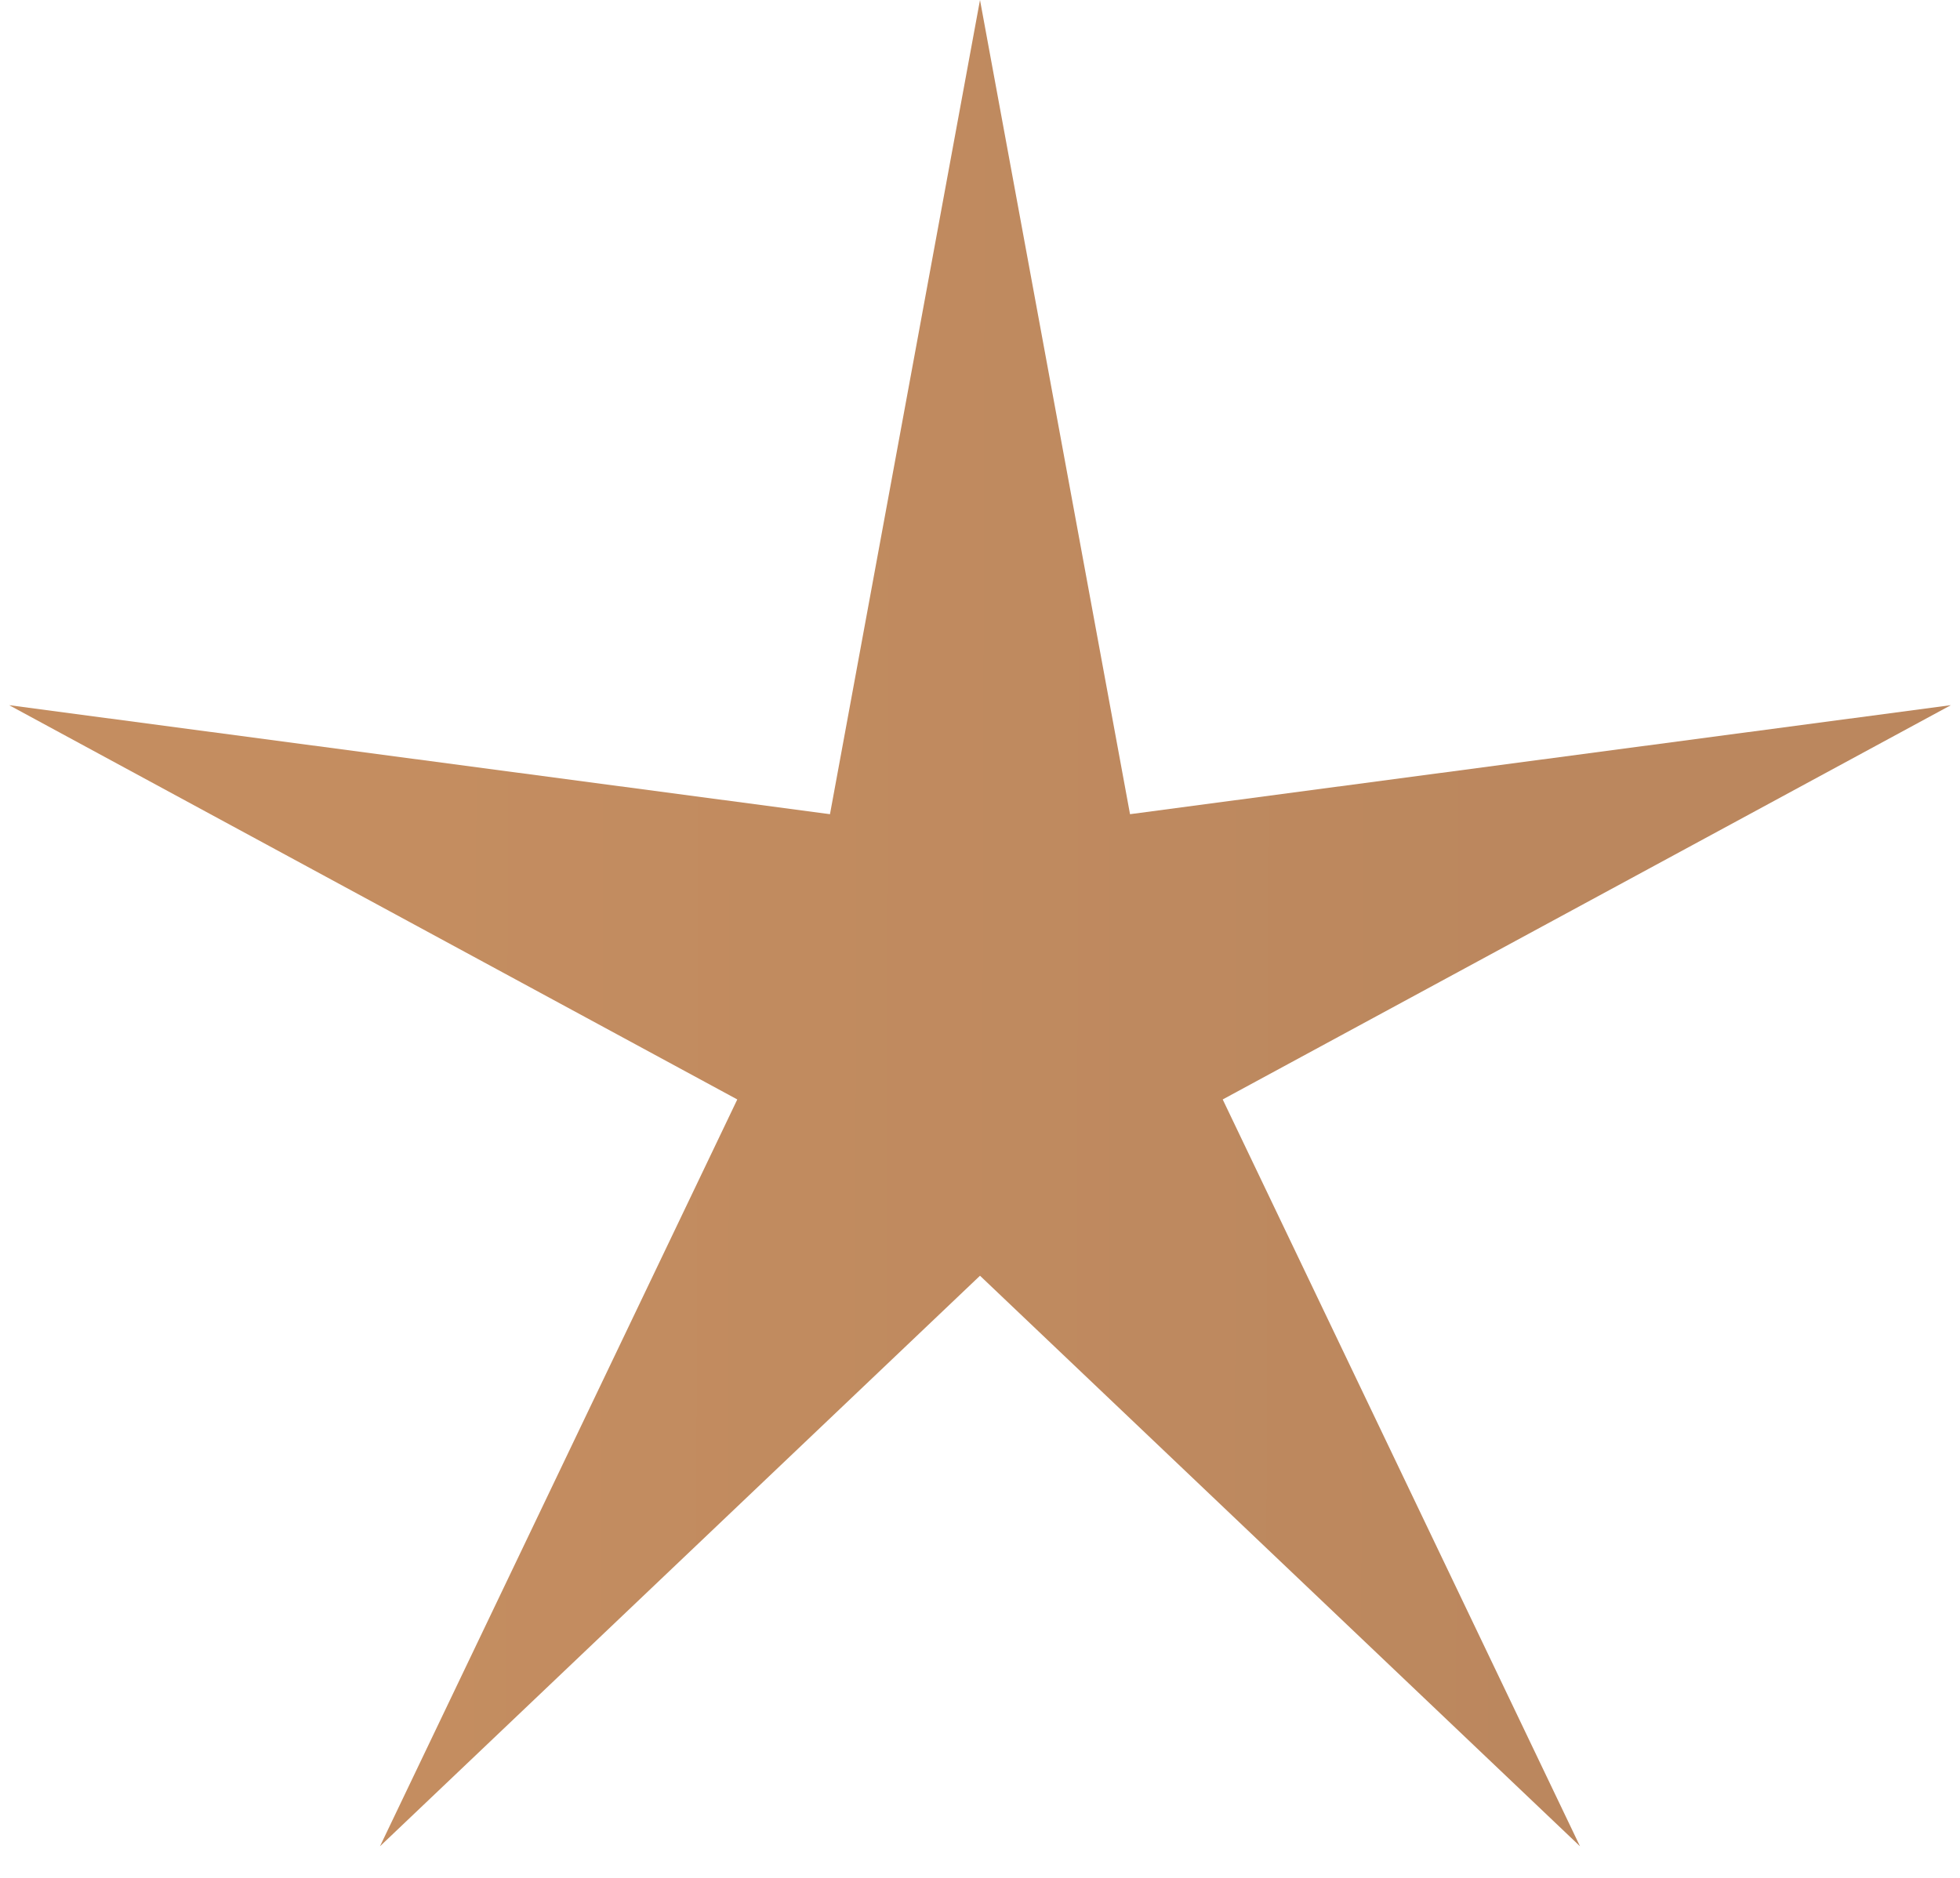 <svg xmlns="http://www.w3.org/2000/svg" width="24" height="23" viewBox="0 0 24 23" fill="none">
  <path d="M12 0L13.837 9.972L23.888 8.637L14.972 13.466L19.347 22.613L12 15.625L4.653 22.613L9.028 13.466L0.112 8.637L10.163 9.972L12 0Z" fill="url(#paint0_linear_597_5048)"/>
  <defs>
    <linearGradient id="paint0_linear_597_5048" x1="5.072" y1="4.221" x2="19.032" y2="4.255" gradientUnits="userSpaceOnUse">
      <stop stop-color="#C48D60"/>
      <stop offset="1" stop-color="#BB875E"/>
    </linearGradient>
  </defs>
</svg>
